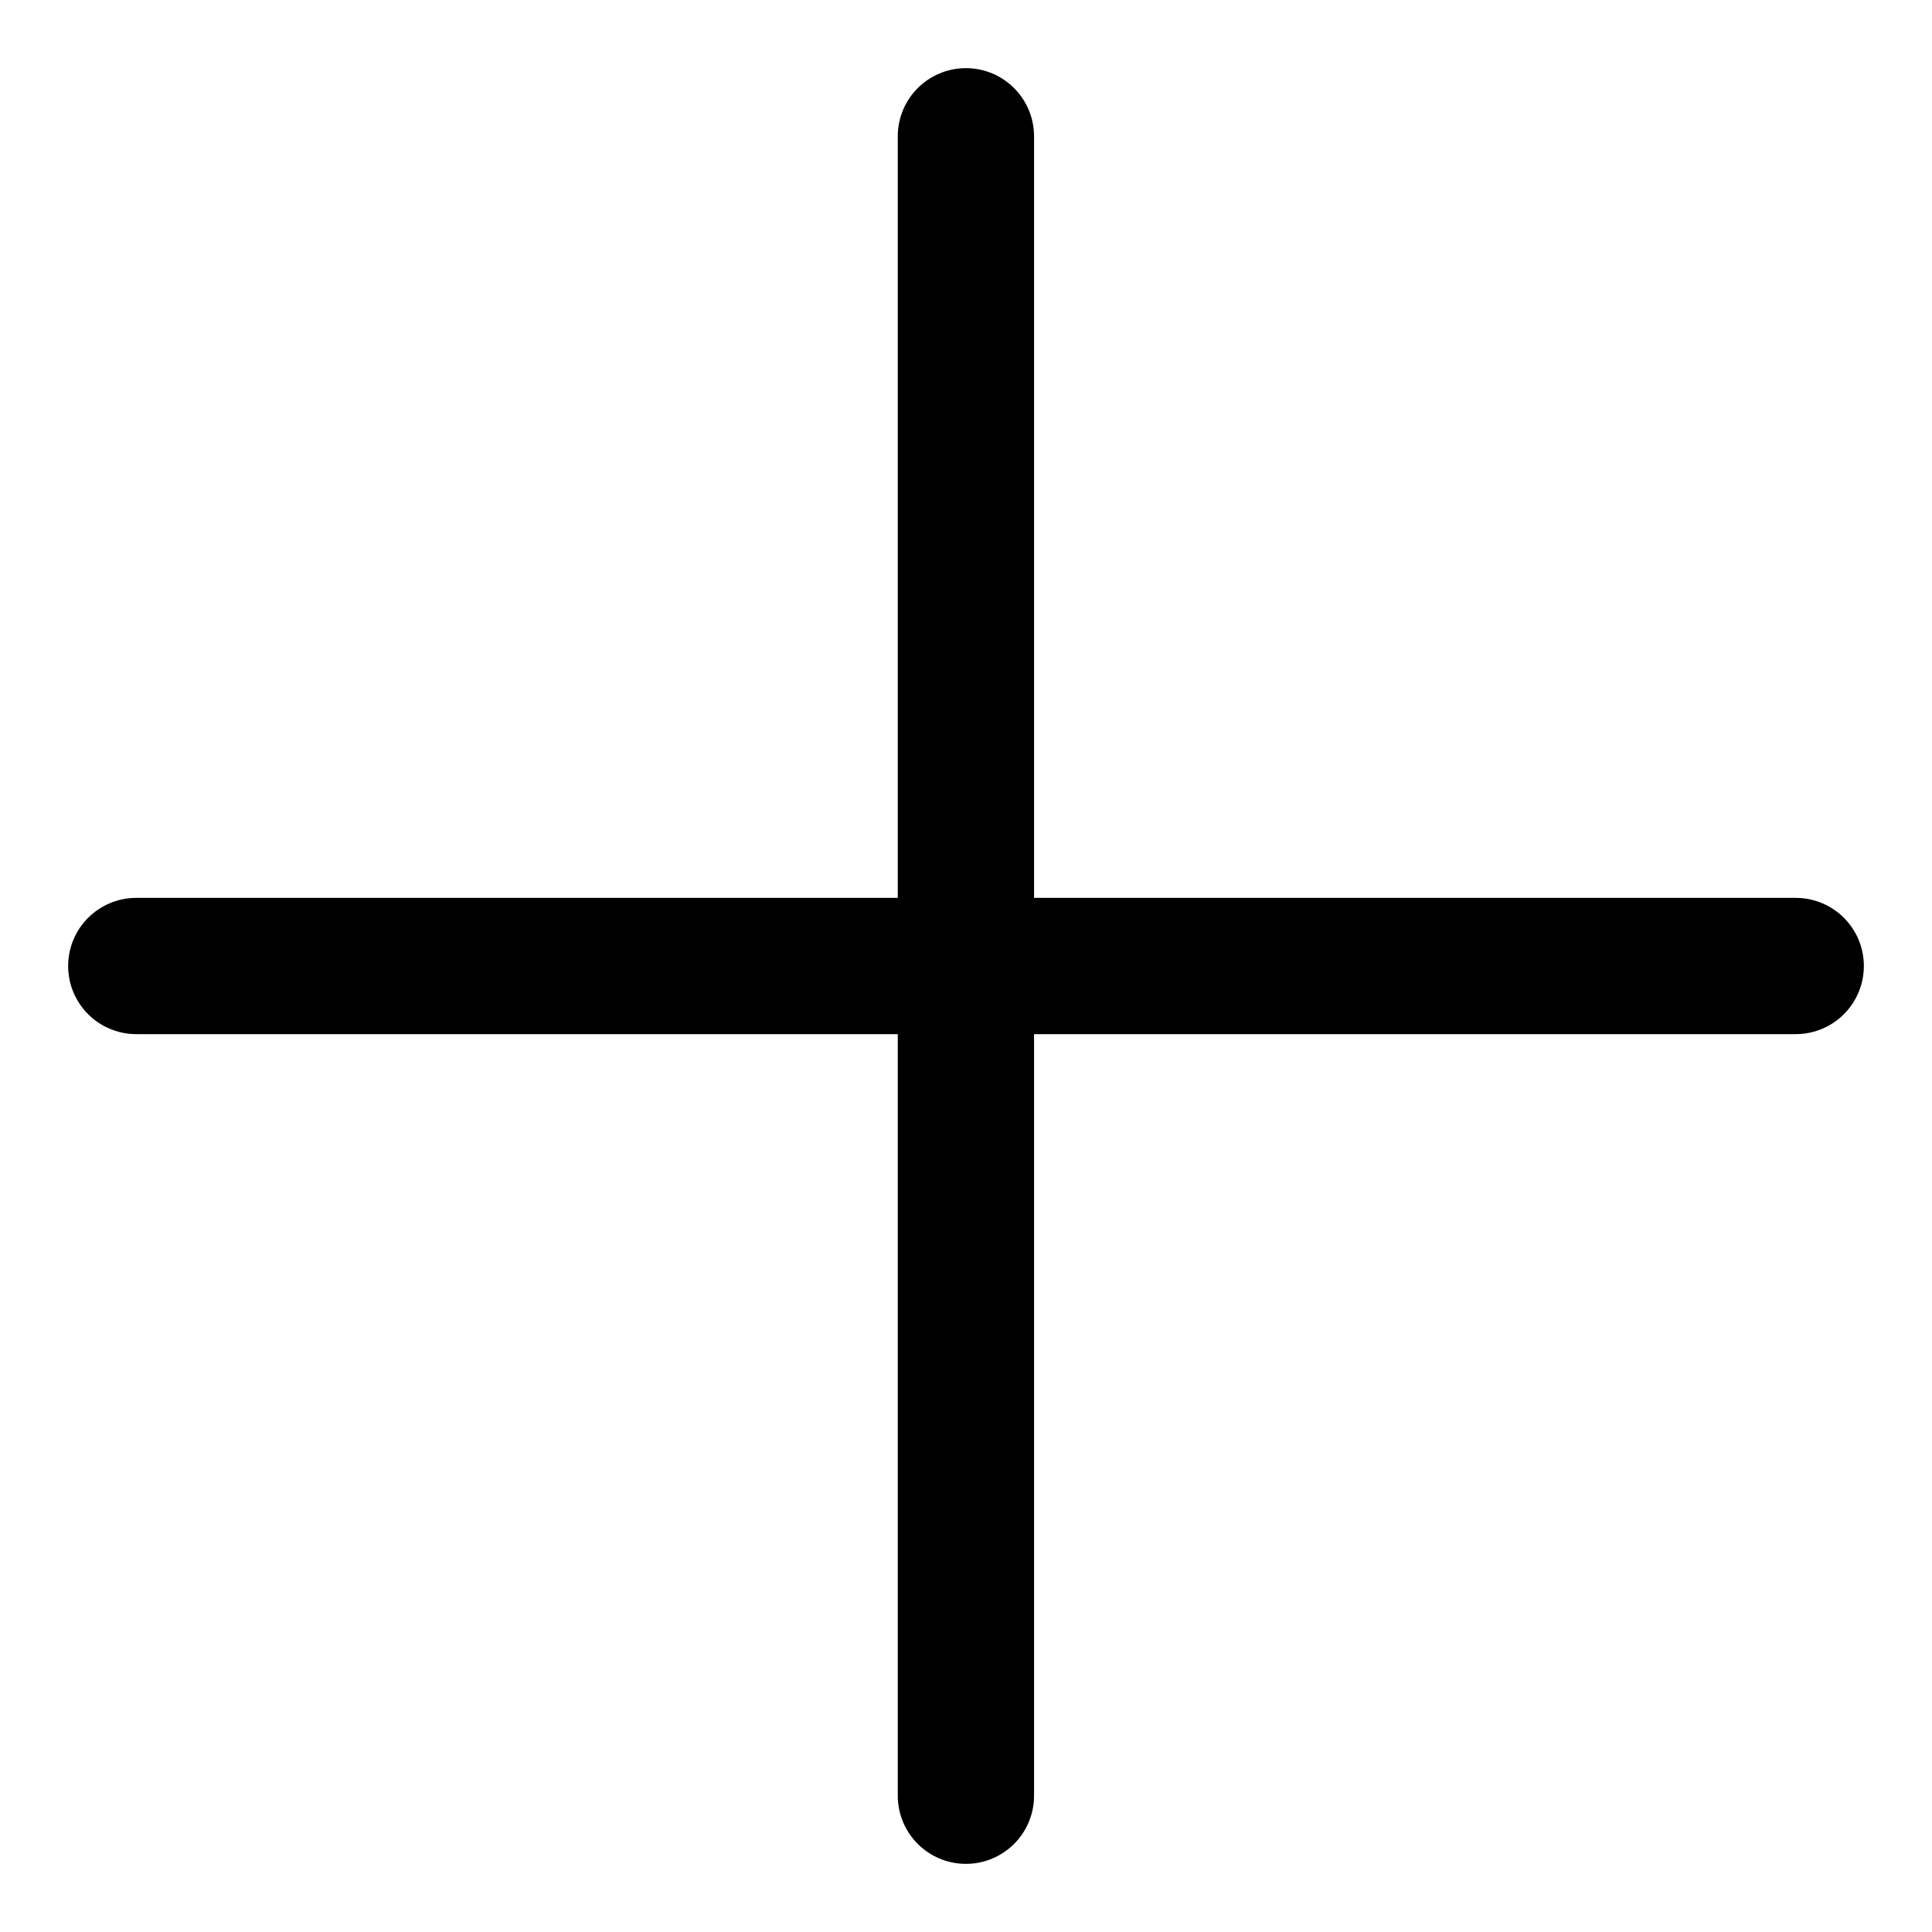 <svg xmlns="http://www.w3.org/2000/svg" width="21.266" height="21.265" viewBox="0 0 21.266 21.265">
  <g id="Groupe_1058" data-name="Groupe 1058" transform="translate(-968.803 -1846.854)">
    <path id="Tracé_2300" data-name="Tracé 2300" d="M0,12.916,12.916,0" transform="translate(988.568 1857.487) rotate(135)" fill="none" stroke="#000" stroke-linecap="round" stroke-linejoin="round" stroke-width="1.5"/>
    <path id="Tracé_2464" data-name="Tracé 2464" d="M0,12.916,12.916,0" transform="translate(979.436 1848.354) rotate(45)" fill="none" stroke="#000" stroke-linecap="round" stroke-linejoin="round" stroke-width="1.5"/>
  </g>
</svg>
